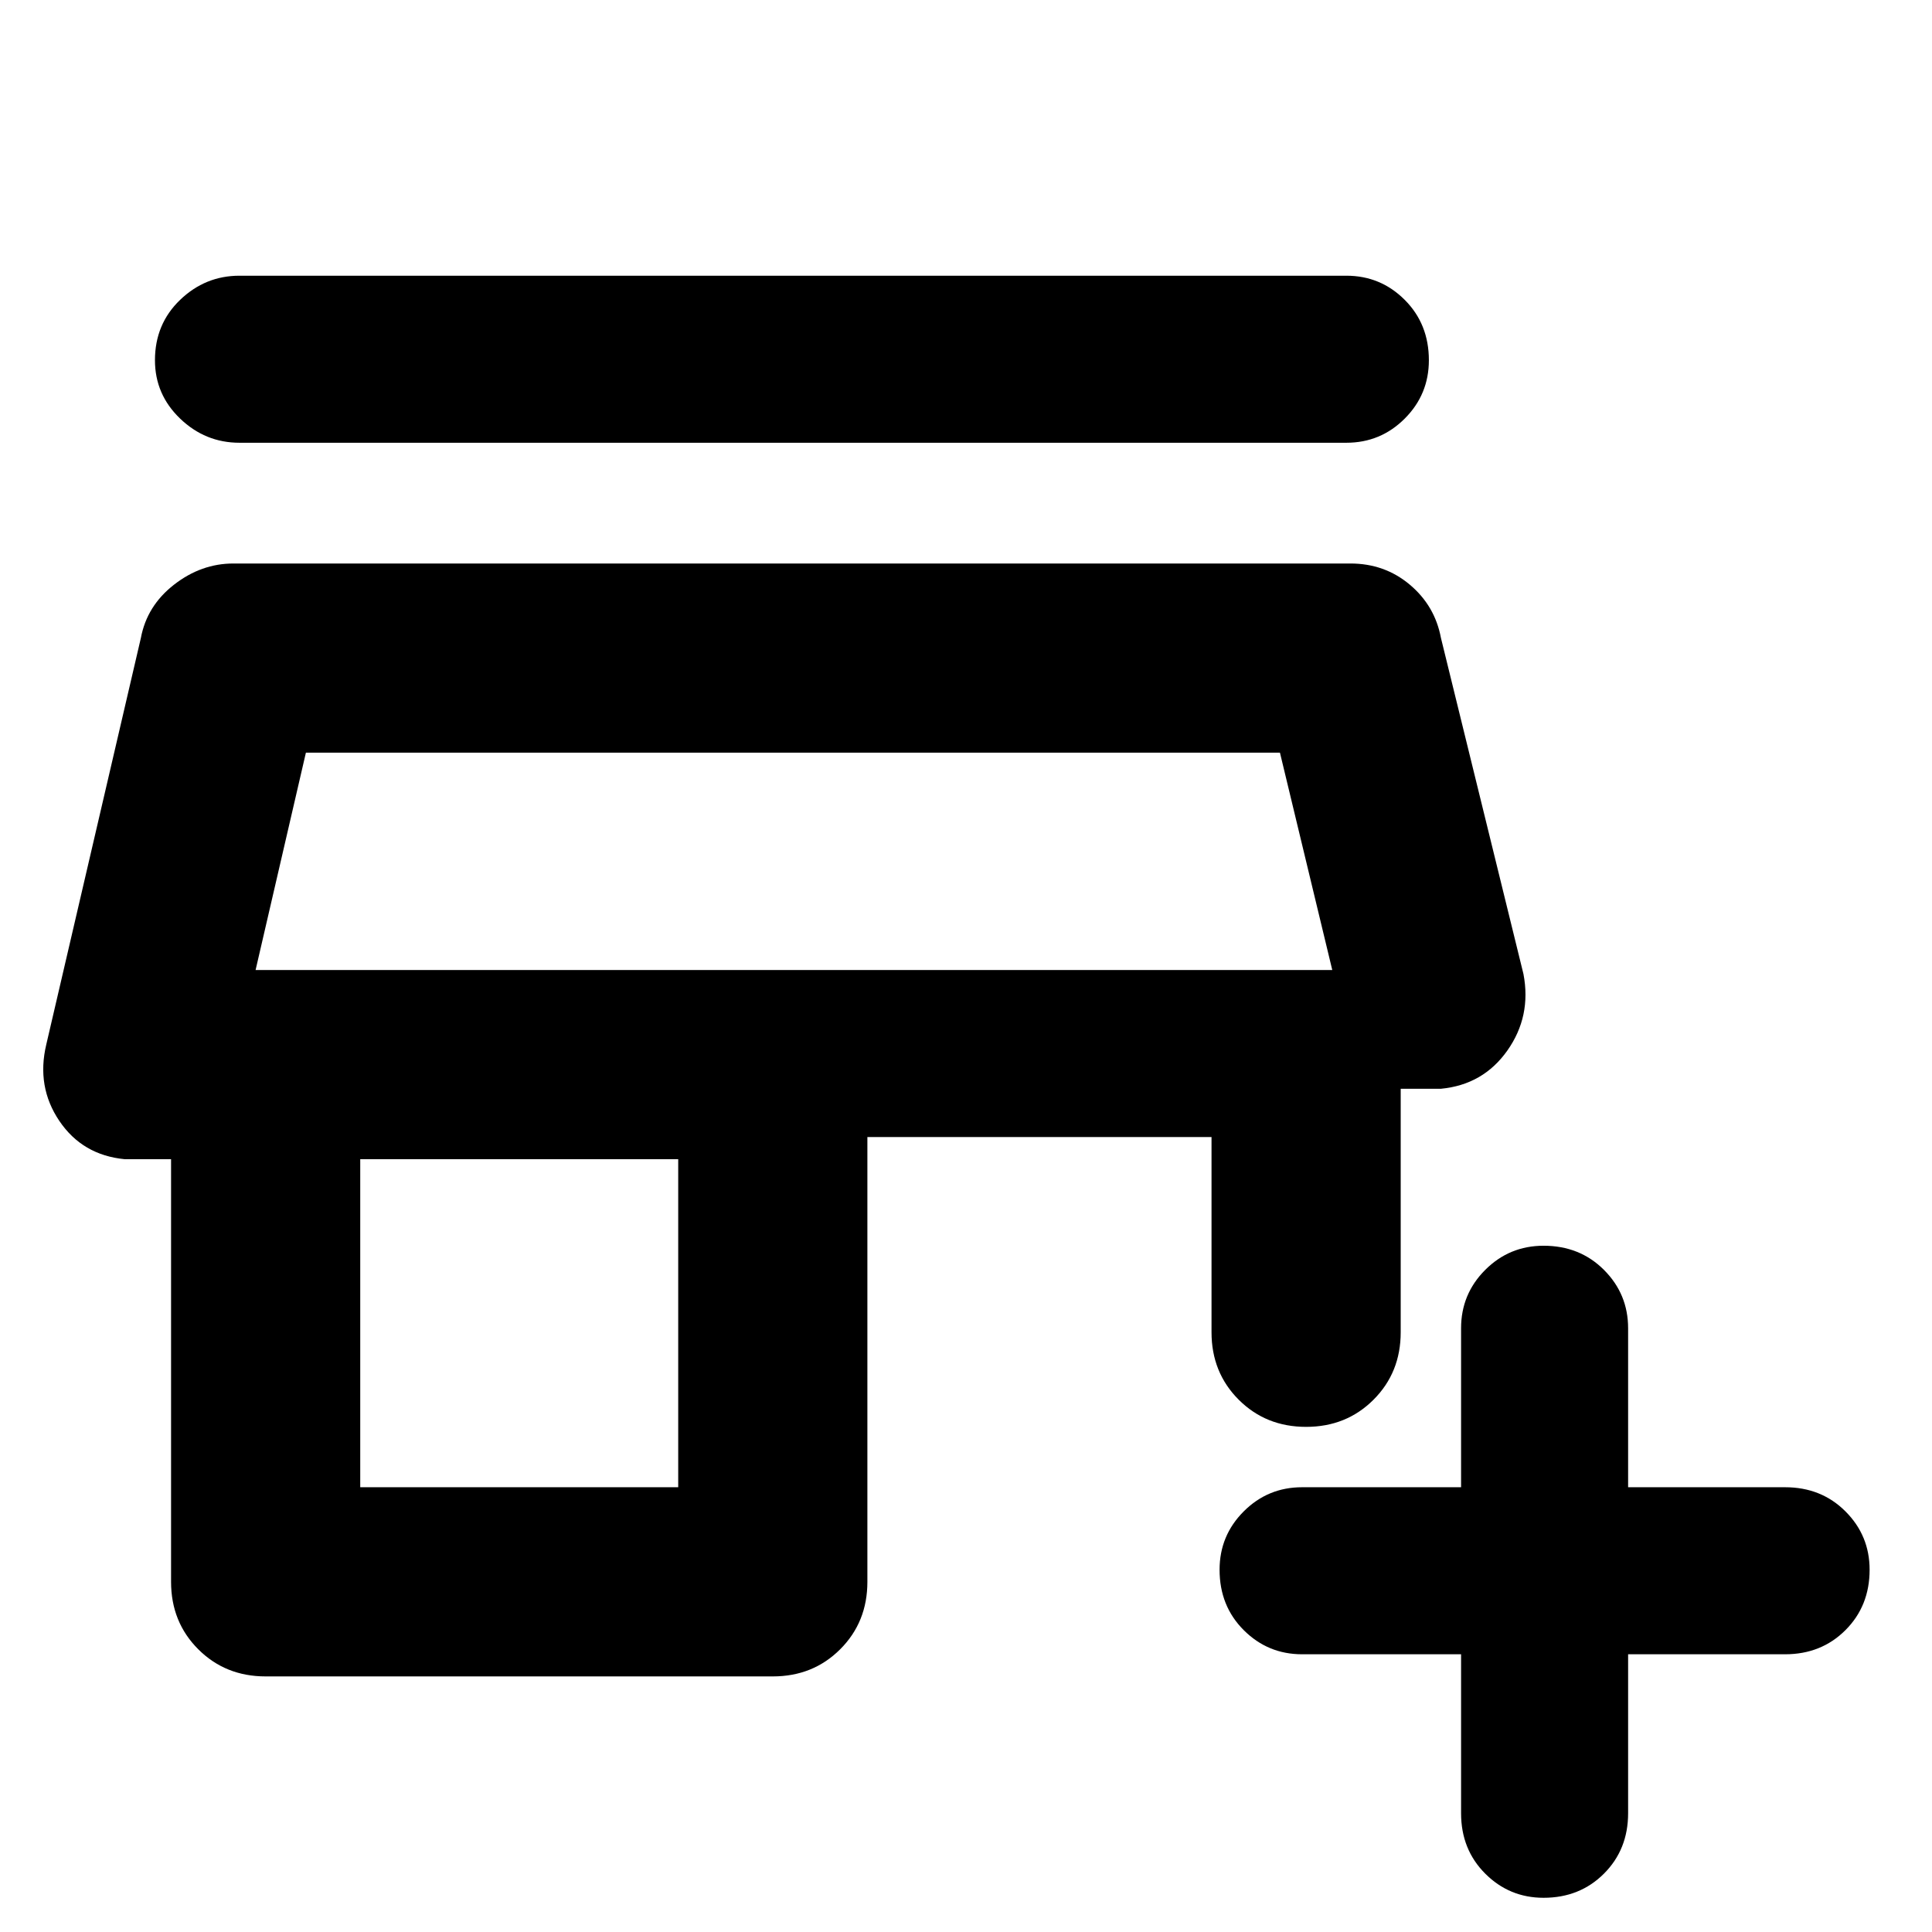 <svg xmlns="http://www.w3.org/2000/svg" height="48" width="48"><path d="M40.45 41.1V45.05Q40.45 45.95 39.85 46.55Q39.25 47.15 38.35 47.15Q37.5 47.15 36.9 46.55Q36.3 45.95 36.3 45.05V41.1H32.35Q31.5 41.1 30.9 40.5Q30.3 39.9 30.3 39Q30.3 38.15 30.9 37.55Q31.5 36.95 32.35 36.95H36.3V33Q36.3 32.15 36.9 31.55Q37.5 30.95 38.35 30.95Q39.25 30.95 39.85 31.55Q40.45 32.15 40.45 33V36.95H44.35Q45.25 36.95 45.85 37.55Q46.45 38.15 46.45 39Q46.45 39.9 45.85 40.5Q45.25 41.1 44.35 41.1ZM6.6 41.65Q5.6 41.65 4.925 40.975Q4.25 40.3 4.25 39.3V28.8H3.1Q2.05 28.7 1.475 27.85Q0.9 27 1.15 25.95L3.5 15.85Q3.65 15.05 4.325 14.525Q5 14 5.8 14H33.55Q34.4 14 35.025 14.525Q35.65 15.05 35.8 15.85L37.85 24.2Q38.05 25.25 37.45 26.1Q36.85 26.95 35.8 27.05H34.8V33.1Q34.8 34.1 34.125 34.775Q33.45 35.45 32.45 35.45Q31.45 35.45 30.775 34.775Q30.1 34.1 30.1 33.1V28.25H21.55V39.3Q21.55 40.3 20.875 40.975Q20.2 41.65 19.2 41.65ZM8.95 36.95H16.85V28.8H8.95ZM6.35 24.1H33.1ZM5.95 11Q5.1 11 4.475 10.4Q3.85 9.8 3.85 8.95Q3.85 8.05 4.475 7.45Q5.1 6.85 5.95 6.85H33.45Q34.3 6.85 34.9 7.45Q35.5 8.05 35.5 8.95Q35.5 9.8 34.9 10.4Q34.3 11 33.45 11ZM6.35 24.1H33.1L31.8 18.7H7.6Z"/></svg>